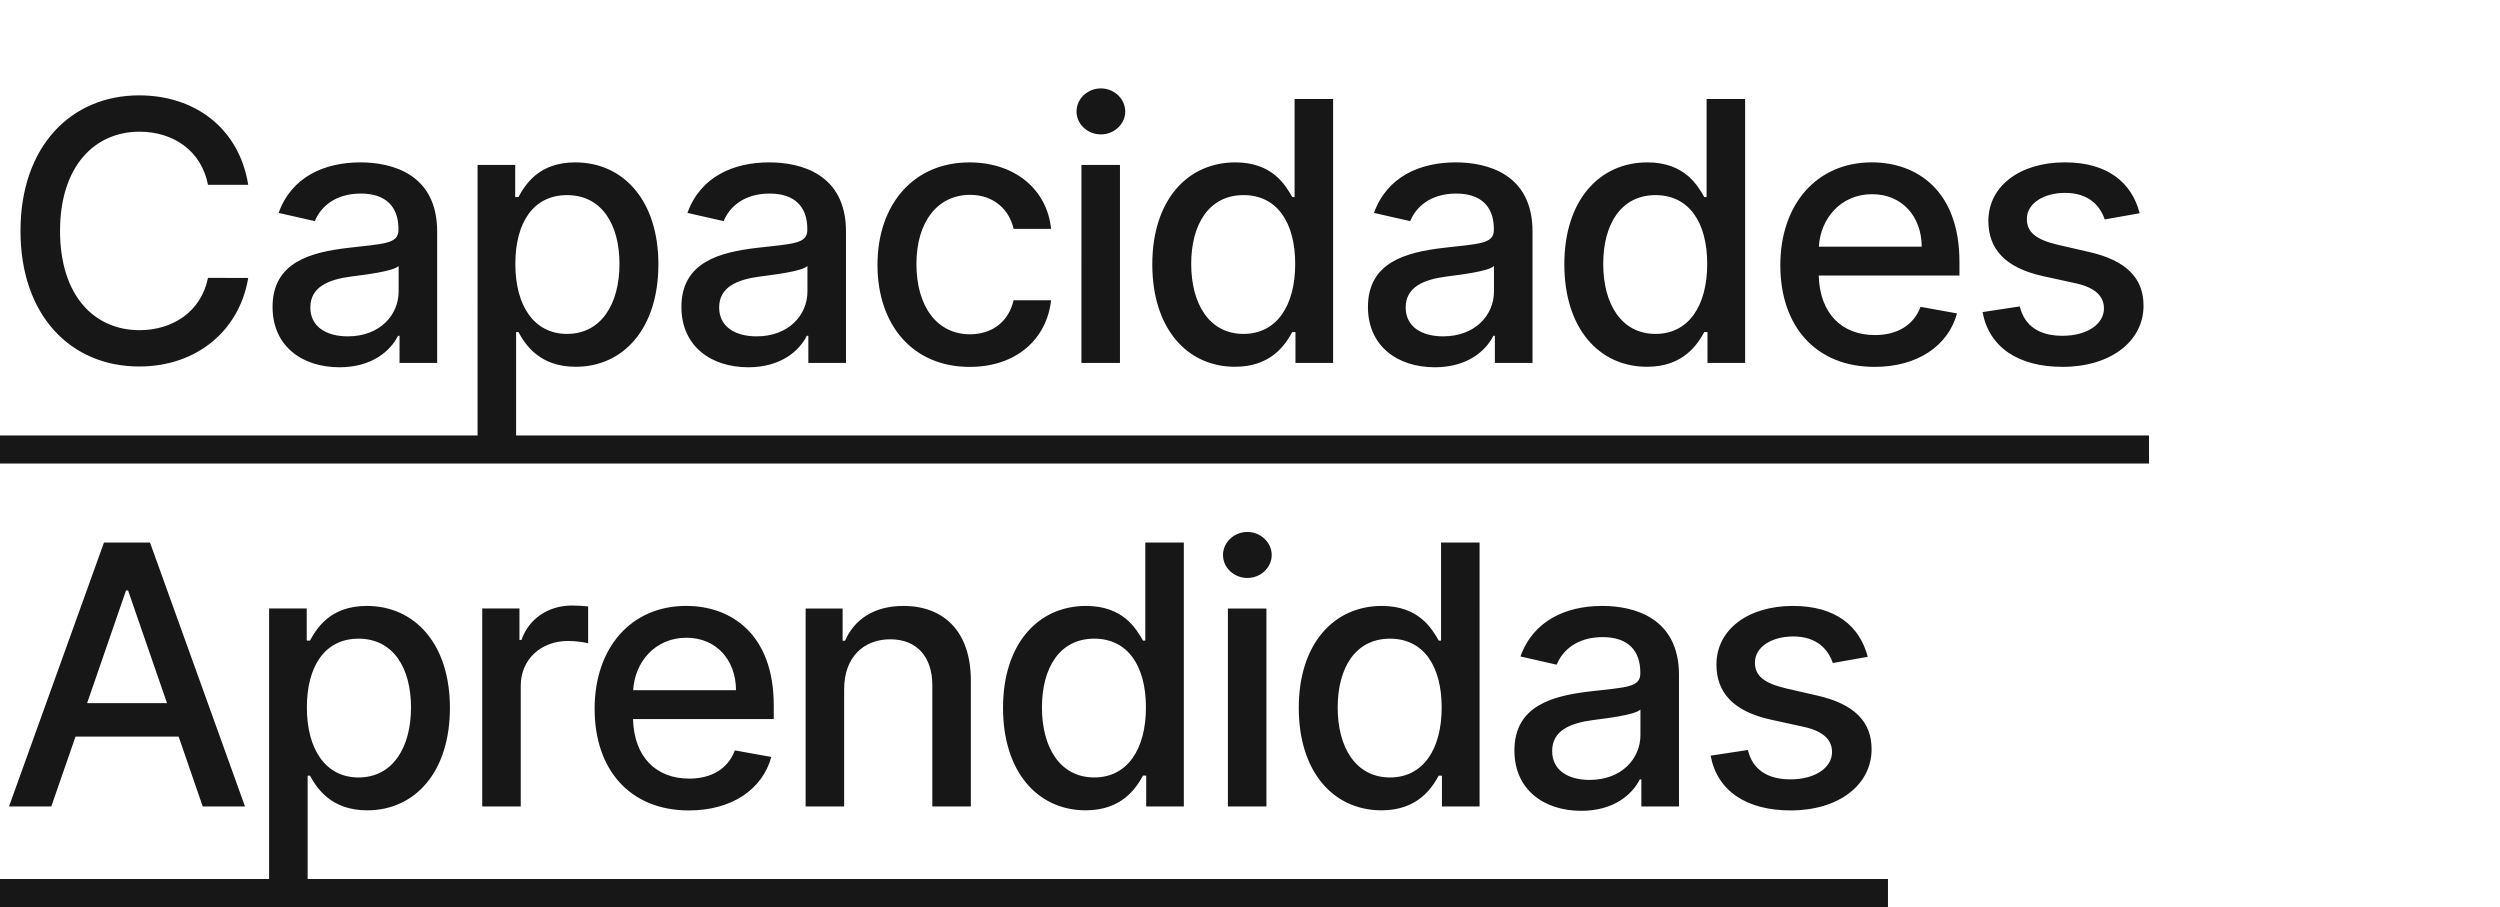 <svg width="124" height="45" viewBox="0 0 124 45" fill="none" xmlns="http://www.w3.org/2000/svg"><path d="M12.311 9.166c-.448-2.8-2.64-4.436-5.408-4.436-3.388 0-5.887 2.538-5.887 6.724 0 4.187 2.486 6.724 5.887 6.724 2.876 0 4.979-1.803 5.408-4.391l-1.994-.006c-.339 1.675-1.745 2.595-3.401 2.595-2.244 0-3.938-1.719-3.938-4.922 0-3.177 1.688-4.922 3.944-4.922 1.668 0 3.068.94 3.394 2.634h1.994zm4.527 9.051c1.624 0 2.538-.825 2.902-1.56h.077V18h1.866v-6.52c0-2.857-2.25-3.426-3.81-3.426-1.777 0-3.413.716-4.053 2.506l1.796.409c.281-.697.997-1.368 2.282-1.368 1.234 0 1.866.646 1.866 1.758v.045c0 .697-.716.684-2.48.888-1.86.217-3.765.703-3.765 2.934 0 1.93 1.451 2.991 3.317 2.991zm.415-1.534c-1.08 0-1.86-.486-1.86-1.432 0-1.023.908-1.387 2.014-1.534.62-.083 2.09-.249 2.365-.524v1.266c0 1.163-.927 2.224-2.518 2.224zm6.435 4.999h1.911v-5.21h.115c.345.626 1.048 1.72 2.838 1.72 2.378 0 4.104-1.905 4.104-5.082 0-3.183-1.751-5.056-4.123-5.056-1.822 0-2.48 1.112-2.819 1.719h-.16V8.182h-1.867V21.682zm1.873-8.591c0-2.052.895-3.413 2.563-3.413 1.732 0 2.602 1.464 2.602 3.413 0 1.969-.895 3.471-2.602 3.471-1.643 0-2.563-1.406-2.563-3.471zm11.554 5.126c1.624 0 2.538-.825 2.902-1.56h.077V18h1.867v-6.52c0-2.857-2.25-3.426-3.81-3.426-1.777 0-3.413.716-4.053 2.506l1.796.409c.281-.697.997-1.368 2.282-1.368 1.234 0 1.867.646 1.867 1.758v.045c0 .697-.716.684-2.48.888-1.86.217-3.765.703-3.765 2.934 0 1.93 1.451 2.991 3.317 2.991zm.415-1.534c-1.08 0-1.86-.486-1.86-1.432 0-1.023.908-1.387 2.014-1.534.62-.083 2.09-.249 2.365-.524v1.266c0 1.163-.927 2.224-2.518 2.224zm10.571 1.515c2.32 0 3.822-1.393 4.033-3.305h-1.86c-.243 1.061-1.067 1.688-2.16 1.688-1.617 0-2.659-1.349-2.659-3.49 0-2.103 1.061-3.426 2.659-3.426 1.214 0 1.956.767 2.16 1.688h1.86c-.204-1.982-1.822-3.298-4.053-3.298-2.768 0-4.558 2.084-4.558 5.082 0 2.959 1.726 5.062 4.577 5.062zM53.639 18h1.911V8.182h-1.911V18zm.965-11.333c.658 0 1.208-.511 1.208-1.138s-.55-1.144-1.208-1.144c-.665 0-1.208.518-1.208 1.144s.543 1.138 1.208 1.138zm6.653 11.525c1.79 0 2.493-1.093 2.838-1.72h.16V18h1.867V4.909h-1.911v4.864h-.115c-.345-.607-.997-1.719-2.825-1.719-2.371 0-4.117 1.873-4.117 5.056 0 3.177 1.72 5.082 4.104 5.082zm.422-1.63c-1.707 0-2.595-1.502-2.595-3.471 0-1.95.869-3.413 2.595-3.413 1.668 0 2.563 1.362 2.563 3.413 0 2.065-.914 3.471-2.563 3.471zm9.488 1.655c1.624 0 2.538-.825 2.902-1.56h.077V18h1.867v-6.52c0-2.857-2.25-3.426-3.81-3.426-1.777 0-3.413.716-4.053 2.506l1.796.409c.281-.697.997-1.368 2.282-1.368 1.234 0 1.867.646 1.867 1.758v.045c0 .697-.716.684-2.48.888-1.86.217-3.765.703-3.765 2.934 0 1.93 1.451 2.991 3.317 2.991zm.415-1.534c-1.08 0-1.86-.486-1.86-1.432 0-1.023.908-1.387 2.014-1.534.62-.083 2.09-.249 2.365-.524v1.266c0 1.163-.927 2.224-2.518 2.224zm10.111 1.509c1.79 0 2.493-1.093 2.838-1.72h.16V18h1.867V4.909h-1.911v4.864h-.115c-.345-.607-.997-1.719-2.825-1.719-2.371 0-4.116 1.873-4.116 5.056 0 3.177 1.719 5.082 4.104 5.082zm.422-1.63c-1.707 0-2.595-1.502-2.595-3.471 0-1.95.869-3.413 2.595-3.413 1.668 0 2.563 1.362 2.563 3.413 0 2.065-.914 3.471-2.563 3.471zm10.862 1.636c2.141 0 3.656-1.055 4.091-2.653l-1.809-.326c-.345.927-1.176 1.4-2.263 1.4-1.636 0-2.736-1.061-2.787-2.953h6.98v-.678c0-3.548-2.122-4.935-4.347-4.935-2.736 0-4.538 2.084-4.538 5.101 0 3.049 1.777 5.043 4.673 5.043zm-2.761-5.964c.077-1.393 1.087-2.602 2.64-2.602 1.483 0 2.454 1.099 2.461 2.602h-5.101zm15.912-1.656c-.396-1.528-1.592-2.525-3.714-2.525-2.218 0-3.791 1.17-3.791 2.908 0 1.393.844 2.32 2.684 2.729l1.662.364c.946.211 1.387.633 1.387 1.246 0 .761-.812 1.355-2.064 1.355-1.145 0-1.88-.492-2.11-1.457l-1.847.281c.32 1.739 1.764 2.717 3.969 2.717 2.372 0 4.015-1.259 4.015-3.036 0-1.387-.883-2.244-2.685-2.659l-1.56-.358c-1.08-.256-1.547-.62-1.54-1.285-.007-.754.812-1.291 1.898-1.291 1.189 0 1.739.658 1.963 1.317l1.732-.307zM2.544 40l1.202-3.465h5.114L10.055 40h2.097L7.44 26.909H5.158L.447 40H2.544zm1.777-5.126l1.93-5.587h.102l1.93 5.587H4.321zm9.027 8.808h1.911v-5.21h.115c.345.626 1.048 1.72 2.838 1.72 2.378 0 4.104-1.905 4.104-5.082 0-3.183-1.752-5.056-4.123-5.056-1.822 0-2.48 1.112-2.819 1.719h-.16v-1.592h-1.867v13.5zm1.873-8.591c0-2.052.895-3.413 2.563-3.413 1.732 0 2.602 1.464 2.602 3.413 0 1.969-.895 3.471-2.602 3.471-1.643 0-2.563-1.406-2.563-3.471zM23.918 40h1.911v-5.996c0-1.285.991-2.212 2.346-2.212.396 0 .844.07.997.115v-1.828c-.192-.025-.569-.045-.812-.045-1.151 0-2.135.652-2.493 1.707h-.102v-1.56h-1.847V40zm10.248.198c2.141 0 3.656-1.055 4.091-2.653l-1.809-.326c-.345.927-1.176 1.4-2.263 1.4-1.636 0-2.736-1.061-2.787-2.953h6.98v-.678c0-3.547-2.122-4.935-4.347-4.935-2.736 0-4.538 2.084-4.538 5.101 0 3.049 1.777 5.043 4.673 5.043zm-2.761-5.964c.077-1.393 1.087-2.602 2.64-2.602 1.483 0 2.455 1.099 2.461 2.602h-5.101zm10.466-.064c0-1.566.959-2.461 2.288-2.461 1.298 0 2.084.85 2.084 2.276V40h1.911v-6.245c0-2.429-1.336-3.701-3.343-3.701-1.476 0-2.442.684-2.896 1.726h-.121v-1.598h-1.835V40H41.87v-5.83zm11.982 6.021c1.79 0 2.493-1.093 2.838-1.72h.16V40h1.867V26.909h-1.911v4.864h-.115c-.345-.607-.997-1.719-2.825-1.719-2.371 0-4.117 1.873-4.117 5.056 0 3.177 1.72 5.082 4.104 5.082zm.422-1.63c-1.707 0-2.595-1.502-2.595-3.471 0-1.95.869-3.413 2.595-3.413 1.668 0 2.563 1.361 2.563 3.413 0 2.065-.914 3.471-2.563 3.471zM60.904 40h1.911v-9.818h-1.911V40zm.965-11.333c.658 0 1.208-.511 1.208-1.138s-.55-1.144-1.208-1.144c-.665 0-1.208.518-1.208 1.144 0 .626.543 1.138 1.208 1.138zm6.653 11.525c1.79 0 2.493-1.093 2.838-1.72h.16V40h1.867V26.909h-1.911v4.864h-.115c-.345-.607-.997-1.719-2.825-1.719-2.371 0-4.117 1.873-4.117 5.056 0 3.177 1.72 5.082 4.104 5.082zm.422-1.63c-1.707 0-2.595-1.502-2.595-3.471 0-1.95.869-3.413 2.595-3.413 1.668 0 2.563 1.361 2.563 3.413 0 2.065-.914 3.471-2.563 3.471zm9.488 1.655c1.624 0 2.538-.825 2.902-1.56h.077V40h1.867v-6.52c0-2.857-2.25-3.426-3.81-3.426-1.777 0-3.413.716-4.053 2.506l1.796.409c.281-.697.997-1.368 2.282-1.368 1.234 0 1.867.645 1.867 1.758v.045c0 .697-.716.684-2.48.888-1.86.217-3.765.703-3.765 2.934 0 1.93 1.451 2.991 3.317 2.991zm.415-1.534c-1.08 0-1.86-.486-1.86-1.432 0-1.023.908-1.387 2.014-1.534.62-.083 2.09-.249 2.365-.524v1.266c0 1.163-.927 2.224-2.518 2.224zm13.793-6.104c-.396-1.528-1.592-2.525-3.714-2.525-2.218 0-3.791 1.17-3.791 2.908 0 1.393.844 2.32 2.685 2.729l1.662.364c.946.211 1.387.633 1.387 1.246 0 .761-.812 1.355-2.065 1.355-1.144 0-1.879-.492-2.109-1.457l-1.847.281c.32 1.739 1.764 2.717 3.969 2.717 2.372 0 4.014-1.259 4.014-3.036 0-1.387-.882-2.244-2.685-2.659l-1.56-.358c-1.08-.256-1.547-.62-1.54-1.285-.006-.754.812-1.291 1.899-1.291 1.189 0 1.739.658 1.962 1.317l1.732-.307z" fill="#181717"/><path d="M0 21.599h106.59v1.393H0v-1.393zm0 22h93.643v1.393H0v-1.393z" fill="#181717"/></svg>
